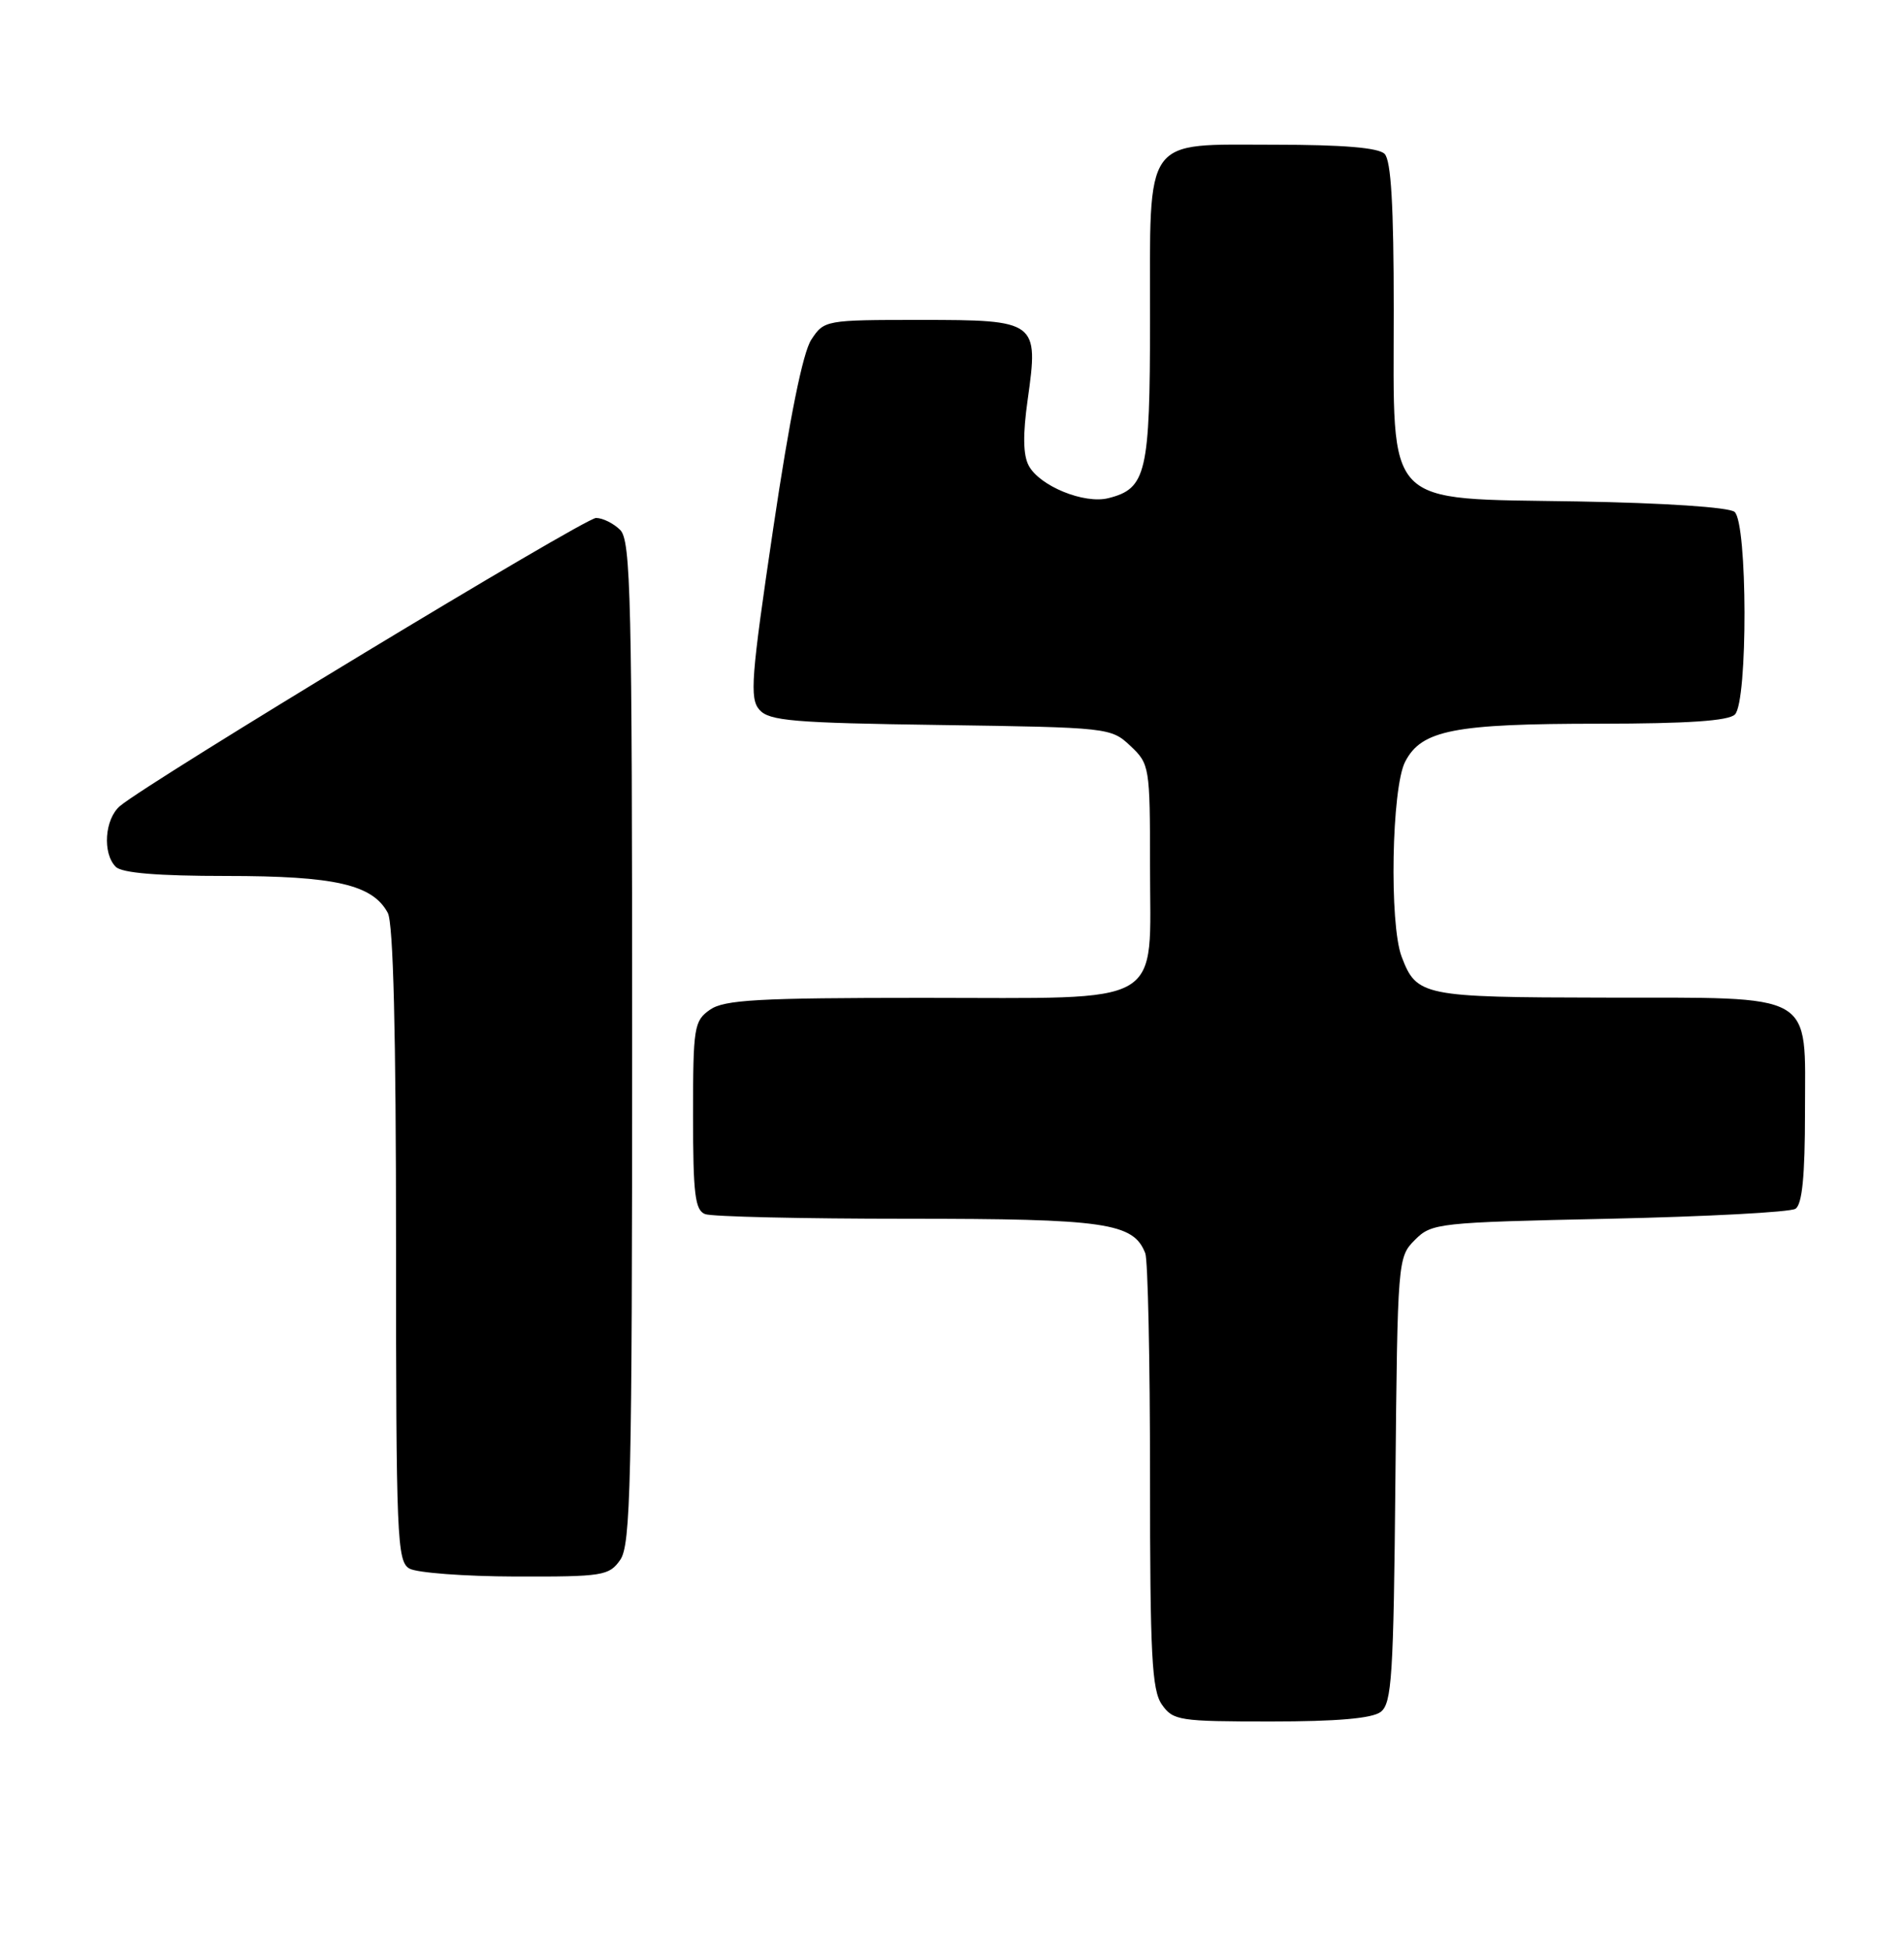 <?xml version="1.0" encoding="UTF-8" standalone="no"?>
<!DOCTYPE svg PUBLIC "-//W3C//DTD SVG 1.1//EN" "http://www.w3.org/Graphics/SVG/1.1/DTD/svg11.dtd" >
<svg xmlns="http://www.w3.org/2000/svg" xmlns:xlink="http://www.w3.org/1999/xlink" version="1.1" viewBox="0 0 250 256">
 <g >
 <path fill="currentColor"
d=" M 181.28 224.75 C 182.75 223.64 182.98 220.15 183.22 194.28 C 183.50 165.38 183.53 165.03 185.78 162.78 C 187.98 160.57 188.77 160.48 211.28 160.00 C 224.05 159.72 235.06 159.14 235.75 158.69 C 236.63 158.12 237.00 154.41 237.00 146.00 C 237.00 130.03 238.72 131.01 210.53 130.97 C 186.81 130.93 186.00 130.77 184.04 125.60 C 182.40 121.30 182.72 103.43 184.50 100.00 C 186.65 95.84 190.90 95.01 210.05 95.01 C 221.58 95.00 226.96 94.64 227.80 93.80 C 229.51 92.09 229.46 68.63 227.75 67.20 C 227.00 66.59 218.58 66.03 207.16 65.83 C 181.42 65.39 183.00 67.04 183.00 40.64 C 183.00 27.01 182.65 21.05 181.80 20.20 C 180.99 19.39 176.32 19.00 167.36 19.00 C 149.99 19.00 151.00 17.57 151.00 42.00 C 151.00 62.11 150.52 64.15 145.53 65.40 C 142.36 66.20 136.51 63.81 135.08 61.14 C 134.33 59.75 134.29 57.04 134.94 52.45 C 136.39 42.16 136.18 42.00 120.87 42.00 C 108.36 42.00 108.21 42.03 106.52 44.60 C 105.41 46.31 103.68 54.86 101.53 69.35 C 98.62 88.96 98.41 91.69 99.71 93.18 C 101.00 94.64 104.10 94.91 123.52 95.18 C 145.57 95.50 145.88 95.53 148.42 97.92 C 150.94 100.29 151.00 100.65 151.00 113.67 C 151.00 132.43 153.45 131.00 121.22 131.00 C 99.51 131.00 95.09 131.25 93.22 132.56 C 91.13 134.02 91.00 134.84 91.00 146.45 C 91.00 156.78 91.26 158.88 92.58 159.39 C 93.45 159.73 105.40 160.00 119.13 160.00 C 145.19 160.00 148.84 160.53 150.38 164.54 C 150.72 165.44 151.00 178.63 151.00 193.86 C 151.00 217.31 151.24 221.90 152.56 223.78 C 154.03 225.88 154.82 226.00 166.87 226.00 C 175.51 226.00 180.15 225.60 181.28 224.75 Z  M 81.44 204.78 C 82.81 202.82 83.00 194.70 83.00 136.85 C 83.00 78.45 82.83 70.97 81.43 69.57 C 80.56 68.71 79.14 68.00 78.26 68.00 C 76.75 68.00 19.49 102.65 15.75 105.82 C 13.74 107.53 13.43 112.03 15.20 113.80 C 16.01 114.61 20.70 115.00 29.73 115.00 C 44.00 115.00 48.93 116.13 50.92 119.85 C 51.64 121.20 52.00 135.56 52.00 163.38 C 52.00 201.87 52.13 204.98 53.75 205.92 C 54.71 206.48 60.99 206.95 67.69 206.97 C 79.18 207.00 79.98 206.87 81.44 204.78 Z "/>
</g>
</svg>